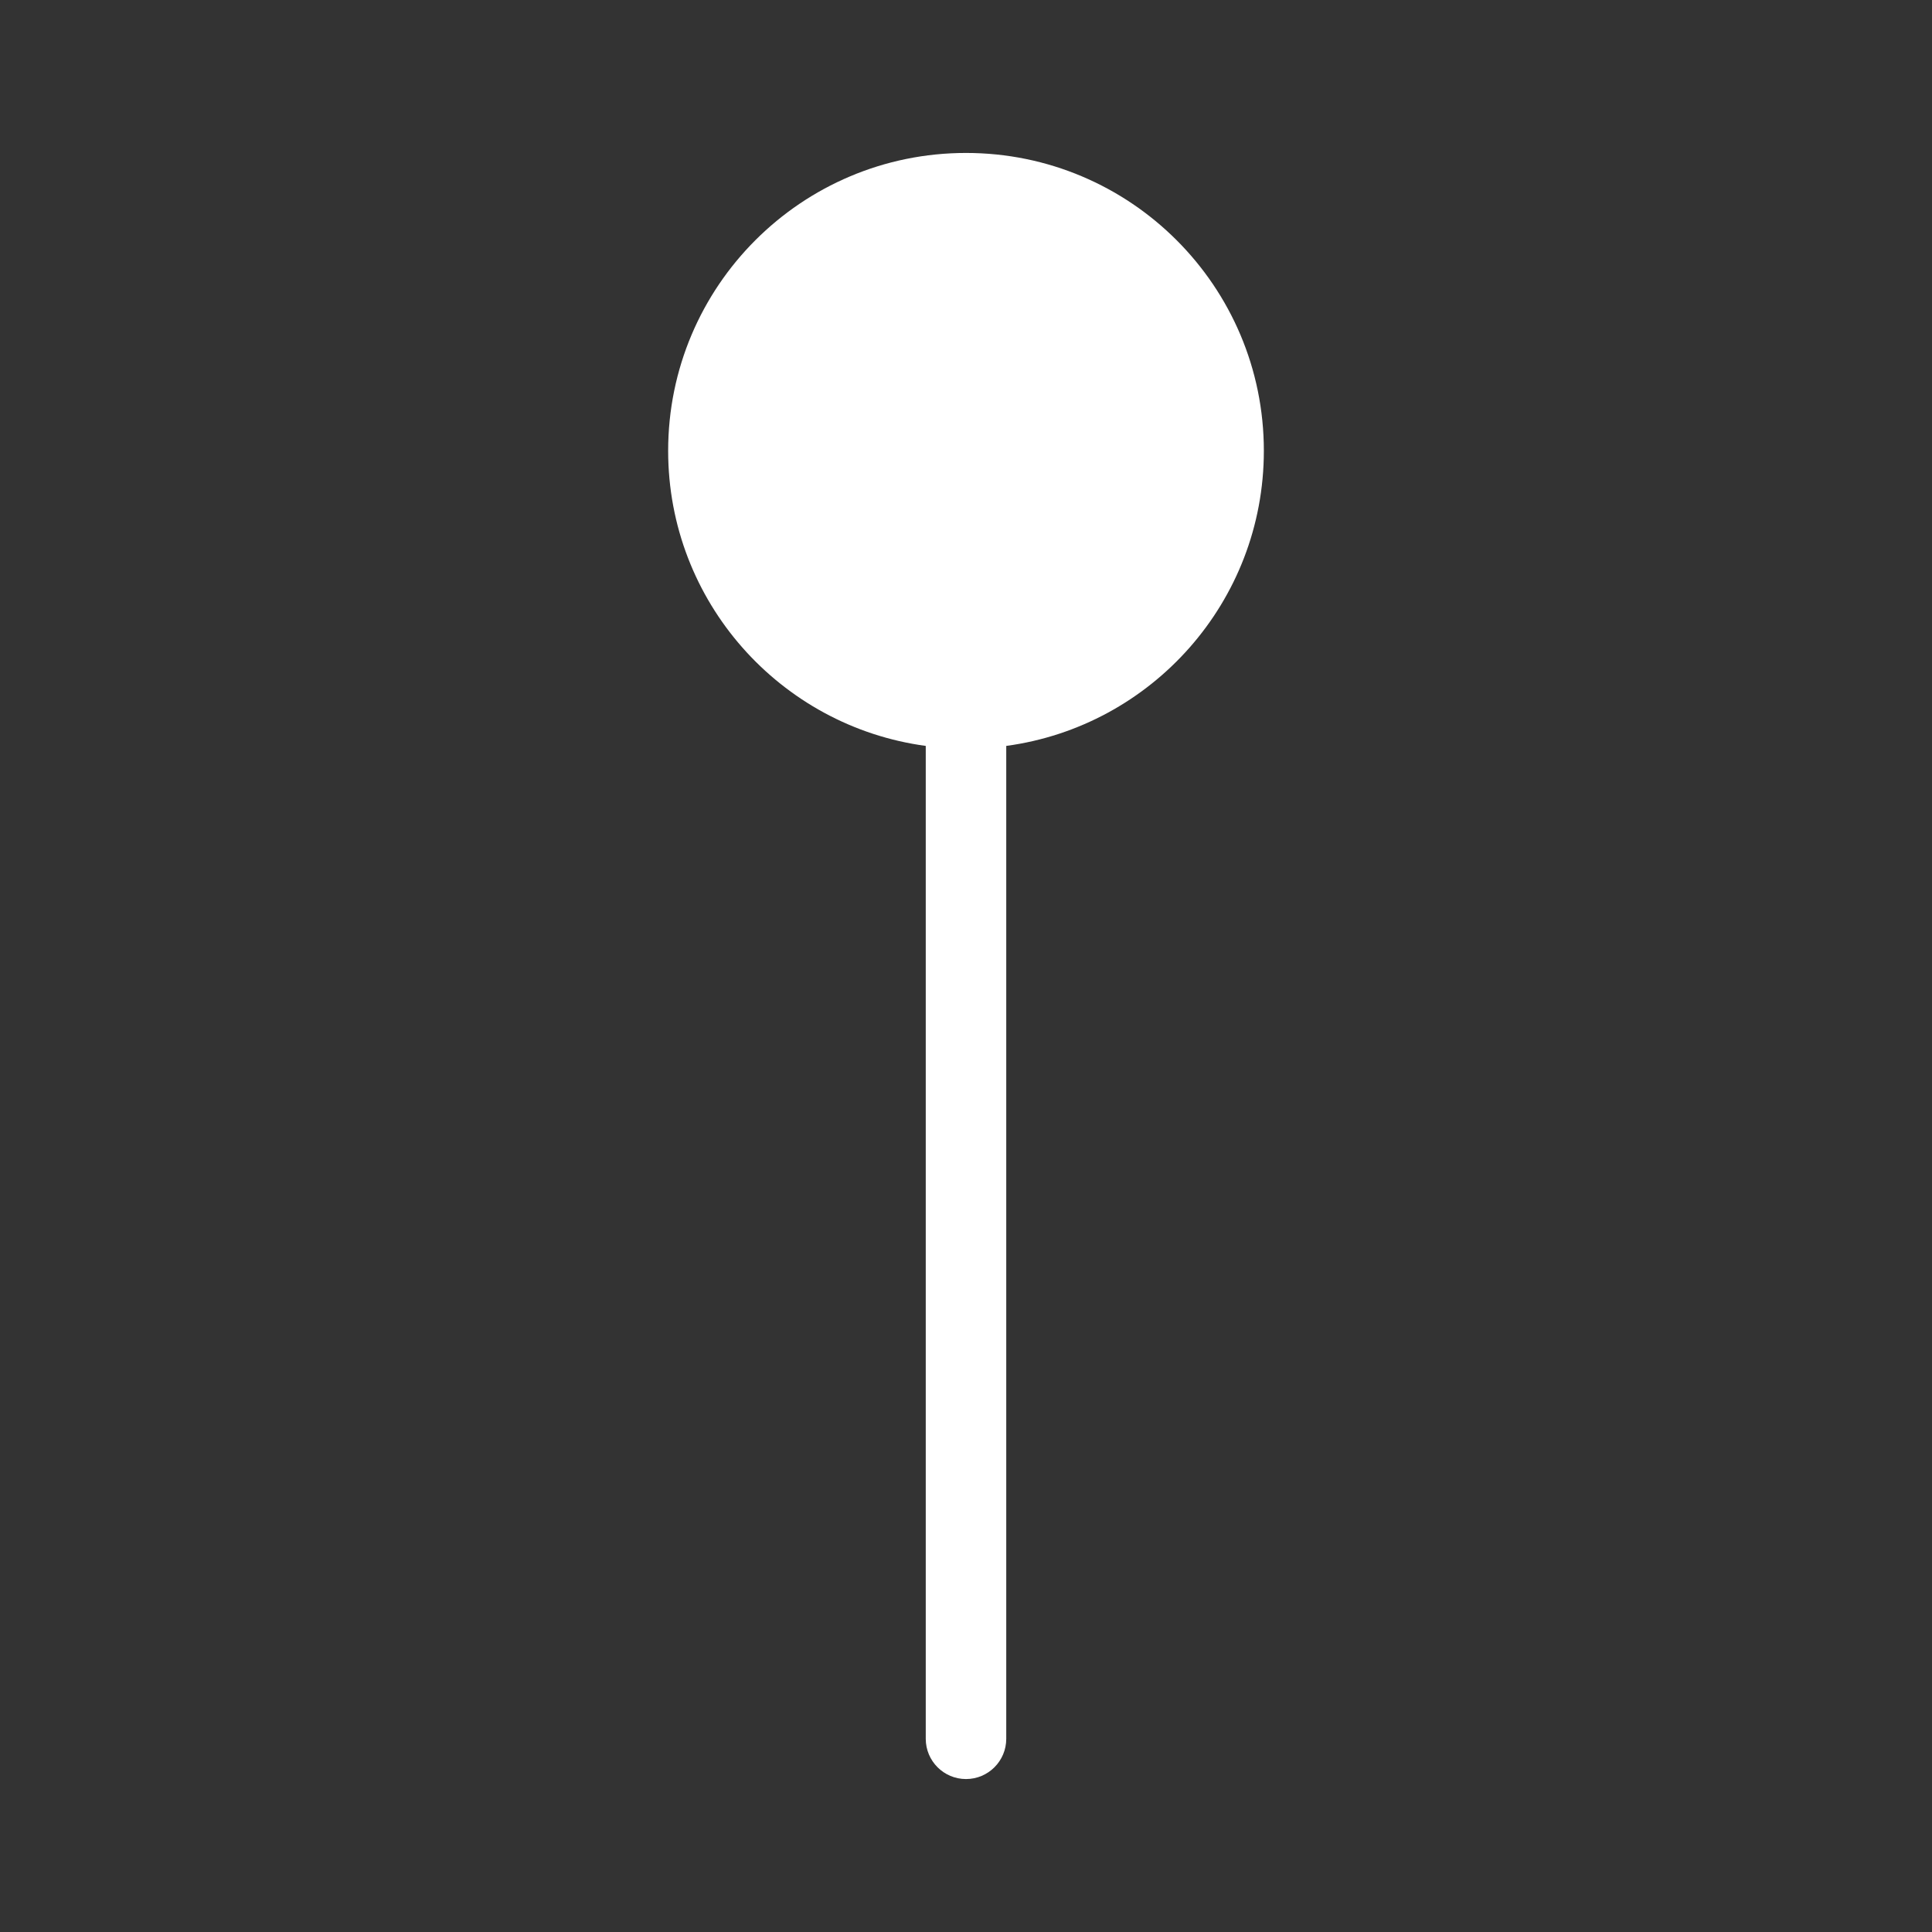 <svg width="24" height="24" viewBox="0 0 24 24" fill="none" xmlns="http://www.w3.org/2000/svg">
<rect x="0" y="0" width="24" height="24" fill="#333333" stroke="none"/>
<g id="Sewing Pin Filled">
<path id="Shape" fill-rule="evenodd" clip-rule="evenodd" d="M8.3 5.6C8.3 3.556 9.957 1.9 12 1.9C14.043 1.9 15.7 3.556 15.7 5.6C15.7 7.474 14.307 9.022 12.5 9.266V21.6C12.5 21.876 12.276 22.1 12 22.1C11.724 22.1 11.5 21.876 11.5 21.6V9.266C9.693 9.022 8.3 7.474 8.3 5.6Z" fill="white"/>
</g>
</svg>
